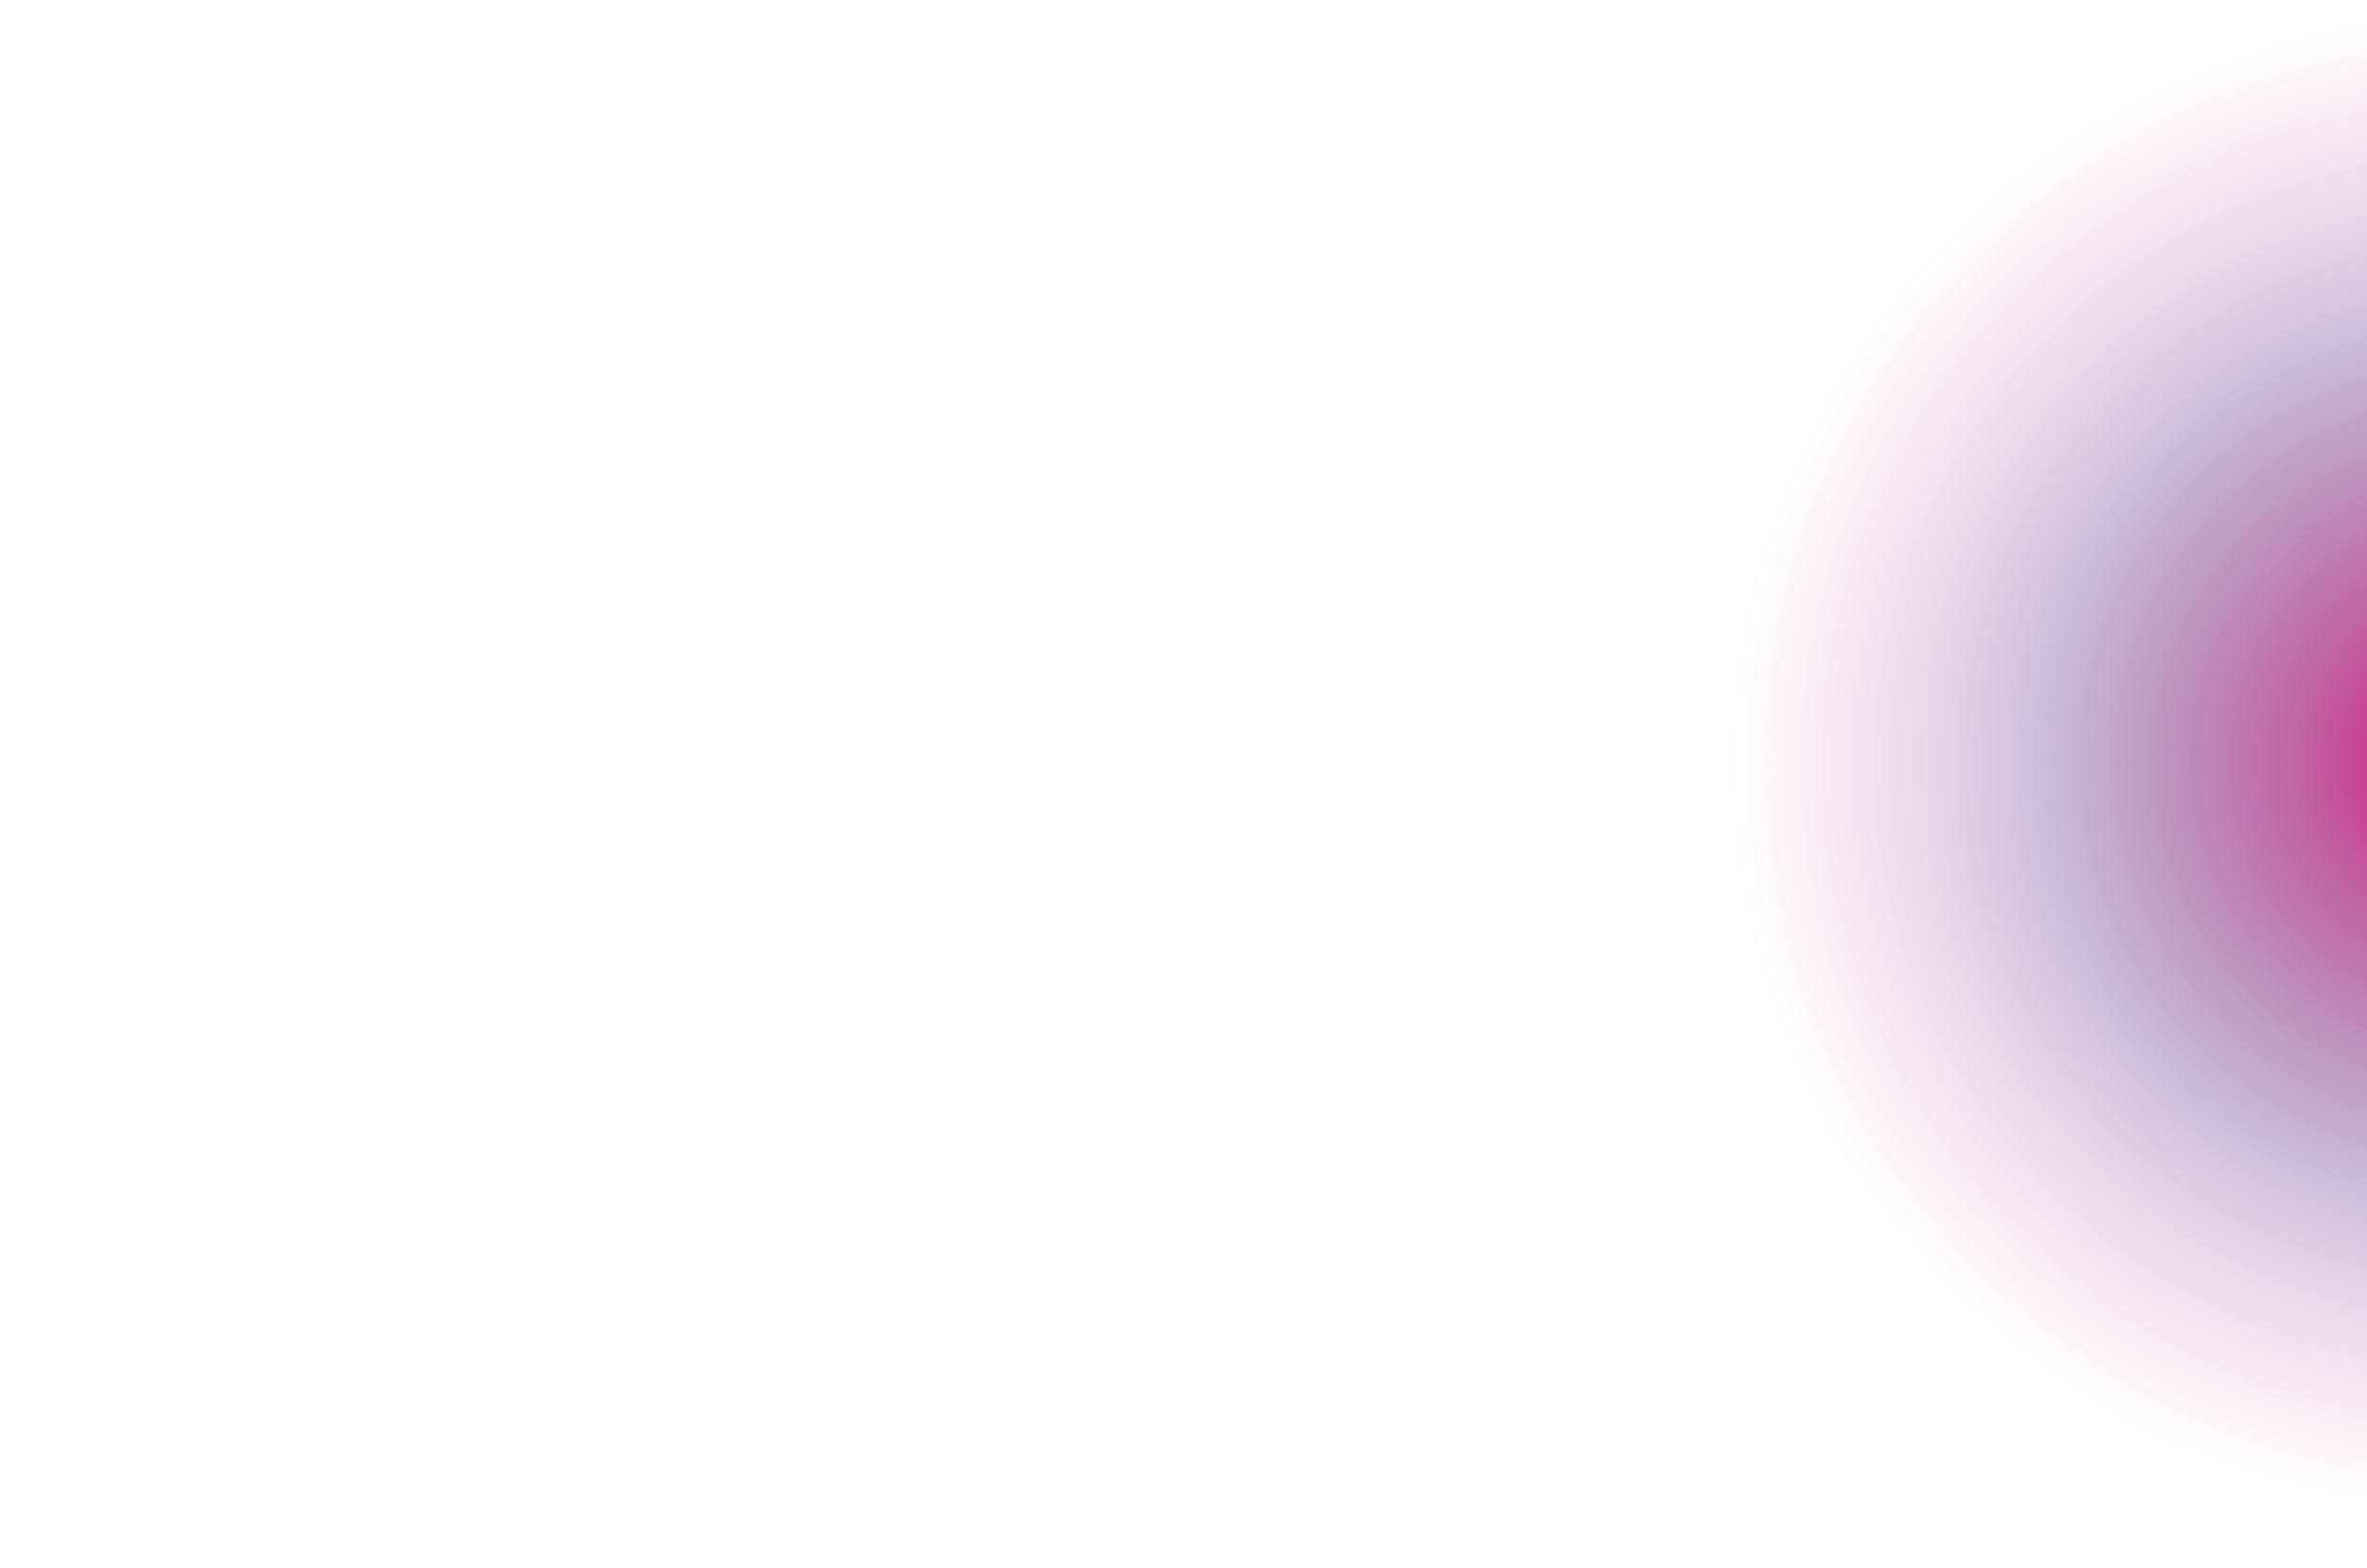 <?xml version="1.0" encoding="utf-8"?>
<!-- Generator: Adobe Illustrator 26.5.0, SVG Export Plug-In . SVG Version: 6.00 Build 0)  -->
<svg version="1.1" id="Layer_1" xmlns="http://www.w3.org/2000/svg" xmlns:xlink="http://www.w3.org/1999/xlink" x="0px" y="0px"
	 viewBox="0 0 1939.87 1284.99" style="enable-background:new 0 0 1939.87 1284.99;" xml:space="preserve">
<style type="text/css">
	.st0{display:none;fill:#181336;}
	.st1{fill:url(#SVGID_1_);}
</style>
<rect x="8.25" y="-2.75" class="st0" width="1945.38" height="1284.99"/>
<radialGradient id="SVGID_1_" cx="2033.427" cy="624.611" r="616.043" gradientUnits="userSpaceOnUse">
	<stop  offset="0" style="stop-color:#E20077"/>
	<stop  offset="0.22" style="stop-color:#AE247F;stop-opacity:0.748"/>
	<stop  offset="0.472" style="stop-color:#783289;stop-opacity:0.459"/>
	<stop  offset="0.588" style="stop-color:#5F368C;stop-opacity:0.326"/>
	<stop  offset="0.597" style="stop-color:#63368D;stop-opacity:0.319"/>
	<stop  offset="0.74" style="stop-color:#93368F;stop-opacity:0.205"/>
	<stop  offset="0.86" style="stop-color:#B73691;stop-opacity:0.111"/>
	<stop  offset="0.95" style="stop-color:#CD3693;stop-opacity:0.04"/>
	<stop  offset="1" style="stop-color:#D63694;stop-opacity:0"/>
</radialGradient>
<rect class="st1" width="1939.87" height="1284.99"/>
</svg>
